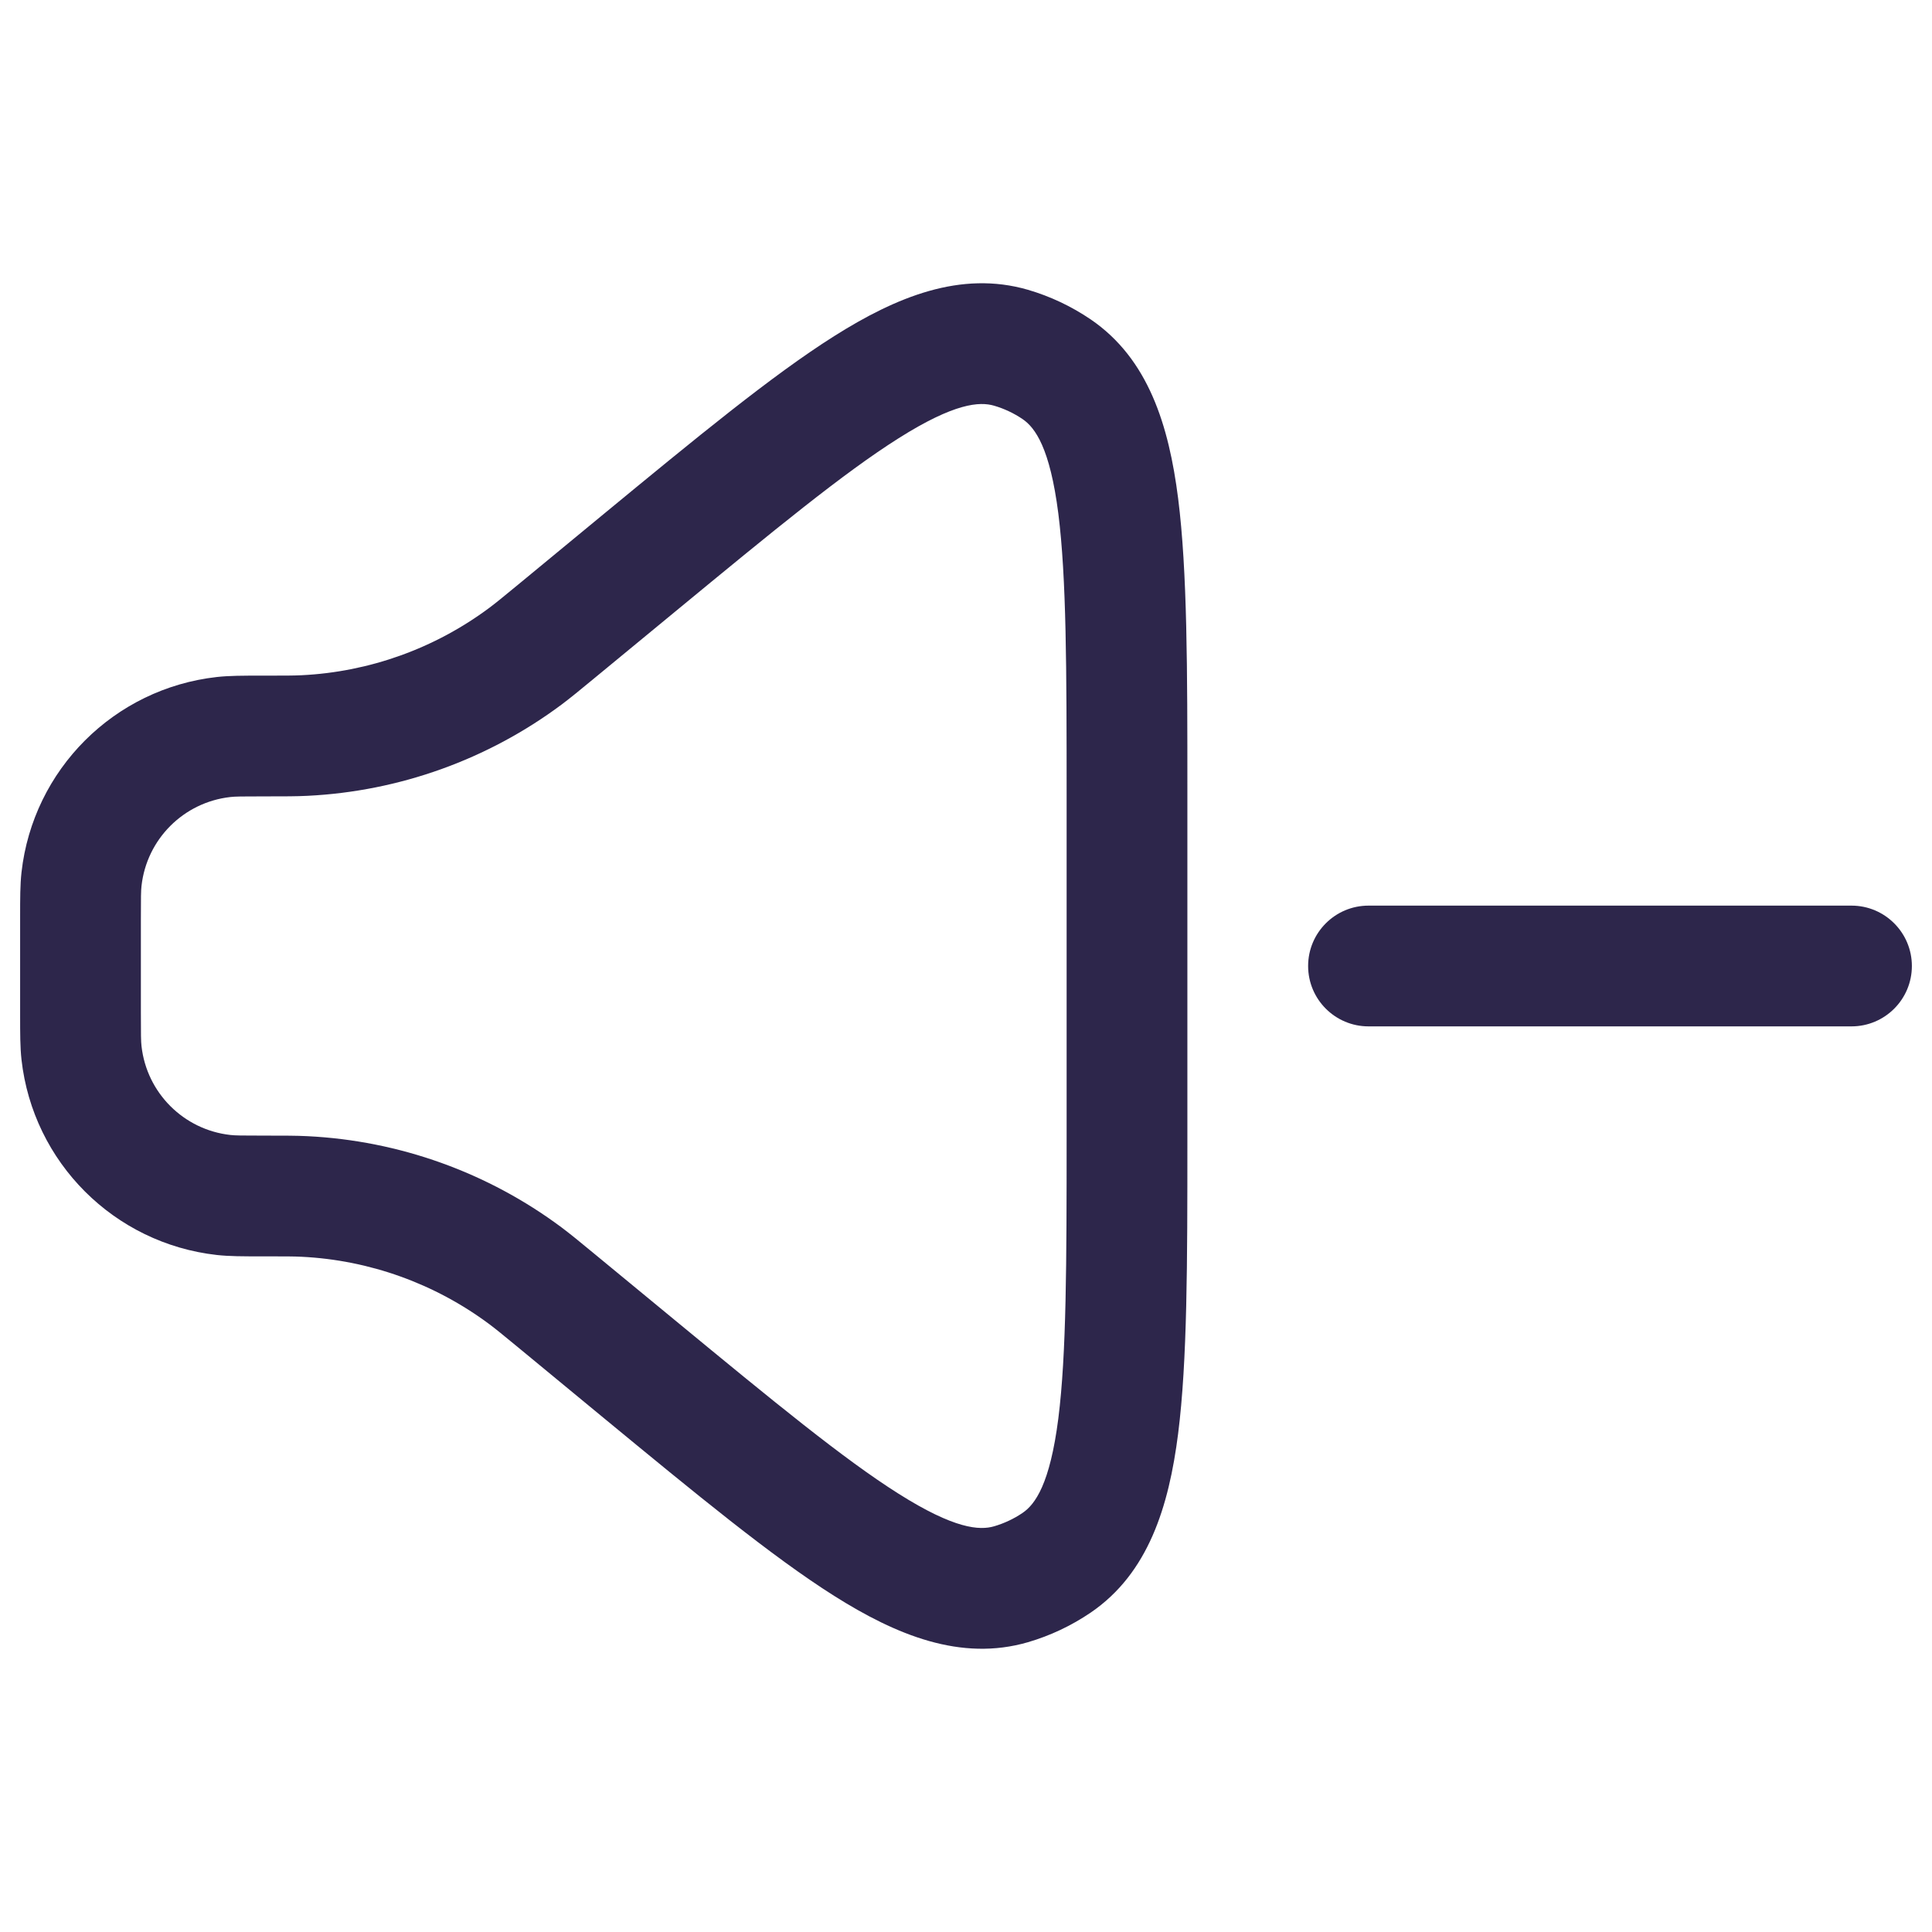 <svg width="24" height="24" viewBox="0 0 24 24" fill="none" xmlns="http://www.w3.org/2000/svg">
<path fill-rule="evenodd" clip-rule="evenodd" d="M12.77 3.6C11.934 3.357 11.132 3.69 10.363 4.175C9.59 4.663 8.652 5.436 7.478 6.403L6.438 7.261C6.239 7.425 6.158 7.491 6.078 7.551C5.401 8.055 4.589 8.347 3.746 8.388C3.647 8.393 3.542 8.393 3.284 8.393L3.242 8.393C3.019 8.393 2.848 8.393 2.694 8.41C1.418 8.553 0.41 9.56 0.267 10.837C0.25 10.991 0.25 11.162 0.25 11.385V12.615C0.25 12.838 0.25 13.009 0.267 13.163C0.41 14.44 1.418 15.447 2.694 15.59C2.848 15.607 3.019 15.607 3.242 15.607L3.284 15.607C3.542 15.607 3.647 15.607 3.746 15.612C4.589 15.653 5.401 15.945 6.078 16.449C6.158 16.509 6.239 16.575 6.438 16.739L7.478 17.597C8.652 18.564 9.59 19.337 10.363 19.825C11.132 20.31 11.934 20.643 12.77 20.4C13.047 20.319 13.309 20.195 13.548 20.033C14.267 19.543 14.52 18.712 14.635 17.81C14.75 16.903 14.75 15.688 14.75 14.167V9.833C14.75 8.312 14.75 7.097 14.635 6.19C14.52 5.288 14.267 4.457 13.548 3.967C13.309 3.805 13.047 3.681 12.77 3.6ZM8.388 7.597C9.616 6.585 10.481 5.874 11.163 5.444C11.858 5.005 12.169 4.987 12.35 5.04C12.476 5.077 12.595 5.133 12.704 5.207C12.859 5.313 13.043 5.564 13.147 6.38C13.248 7.18 13.25 8.299 13.25 9.891V14.109C13.25 15.701 13.248 16.82 13.147 17.62C13.043 18.436 12.859 18.687 12.704 18.793C12.595 18.867 12.476 18.923 12.35 18.96C12.169 19.013 11.858 18.995 11.163 18.556C10.481 18.126 9.616 17.415 8.388 16.403L7.376 15.569C7.197 15.421 7.087 15.331 6.974 15.246C6.058 14.564 4.96 14.17 3.819 14.114C3.679 14.107 3.536 14.107 3.304 14.107H3.284C3 14.107 2.92 14.106 2.861 14.099C2.281 14.034 1.823 13.576 1.758 12.996C1.751 12.937 1.75 12.857 1.75 12.573V11.427C1.75 11.143 1.751 11.063 1.758 11.004C1.823 10.424 2.281 9.966 2.861 9.901C2.92 9.894 3 9.893 3.284 9.893H3.304C3.536 9.893 3.679 9.893 3.819 9.886C4.96 9.83 6.058 9.436 6.974 8.754C7.087 8.669 7.197 8.579 7.376 8.431L8.388 7.597Z" fill="#2D264B"/>
<path d="M17 11.25C16.586 11.25 16.25 11.586 16.25 12C16.25 12.414 16.586 12.75 17 12.75H23C23.414 12.75 23.75 12.414 23.75 12C23.75 11.586 23.414 11.25 23 11.25H17Z" fill="#2D264B"/>
</svg>
